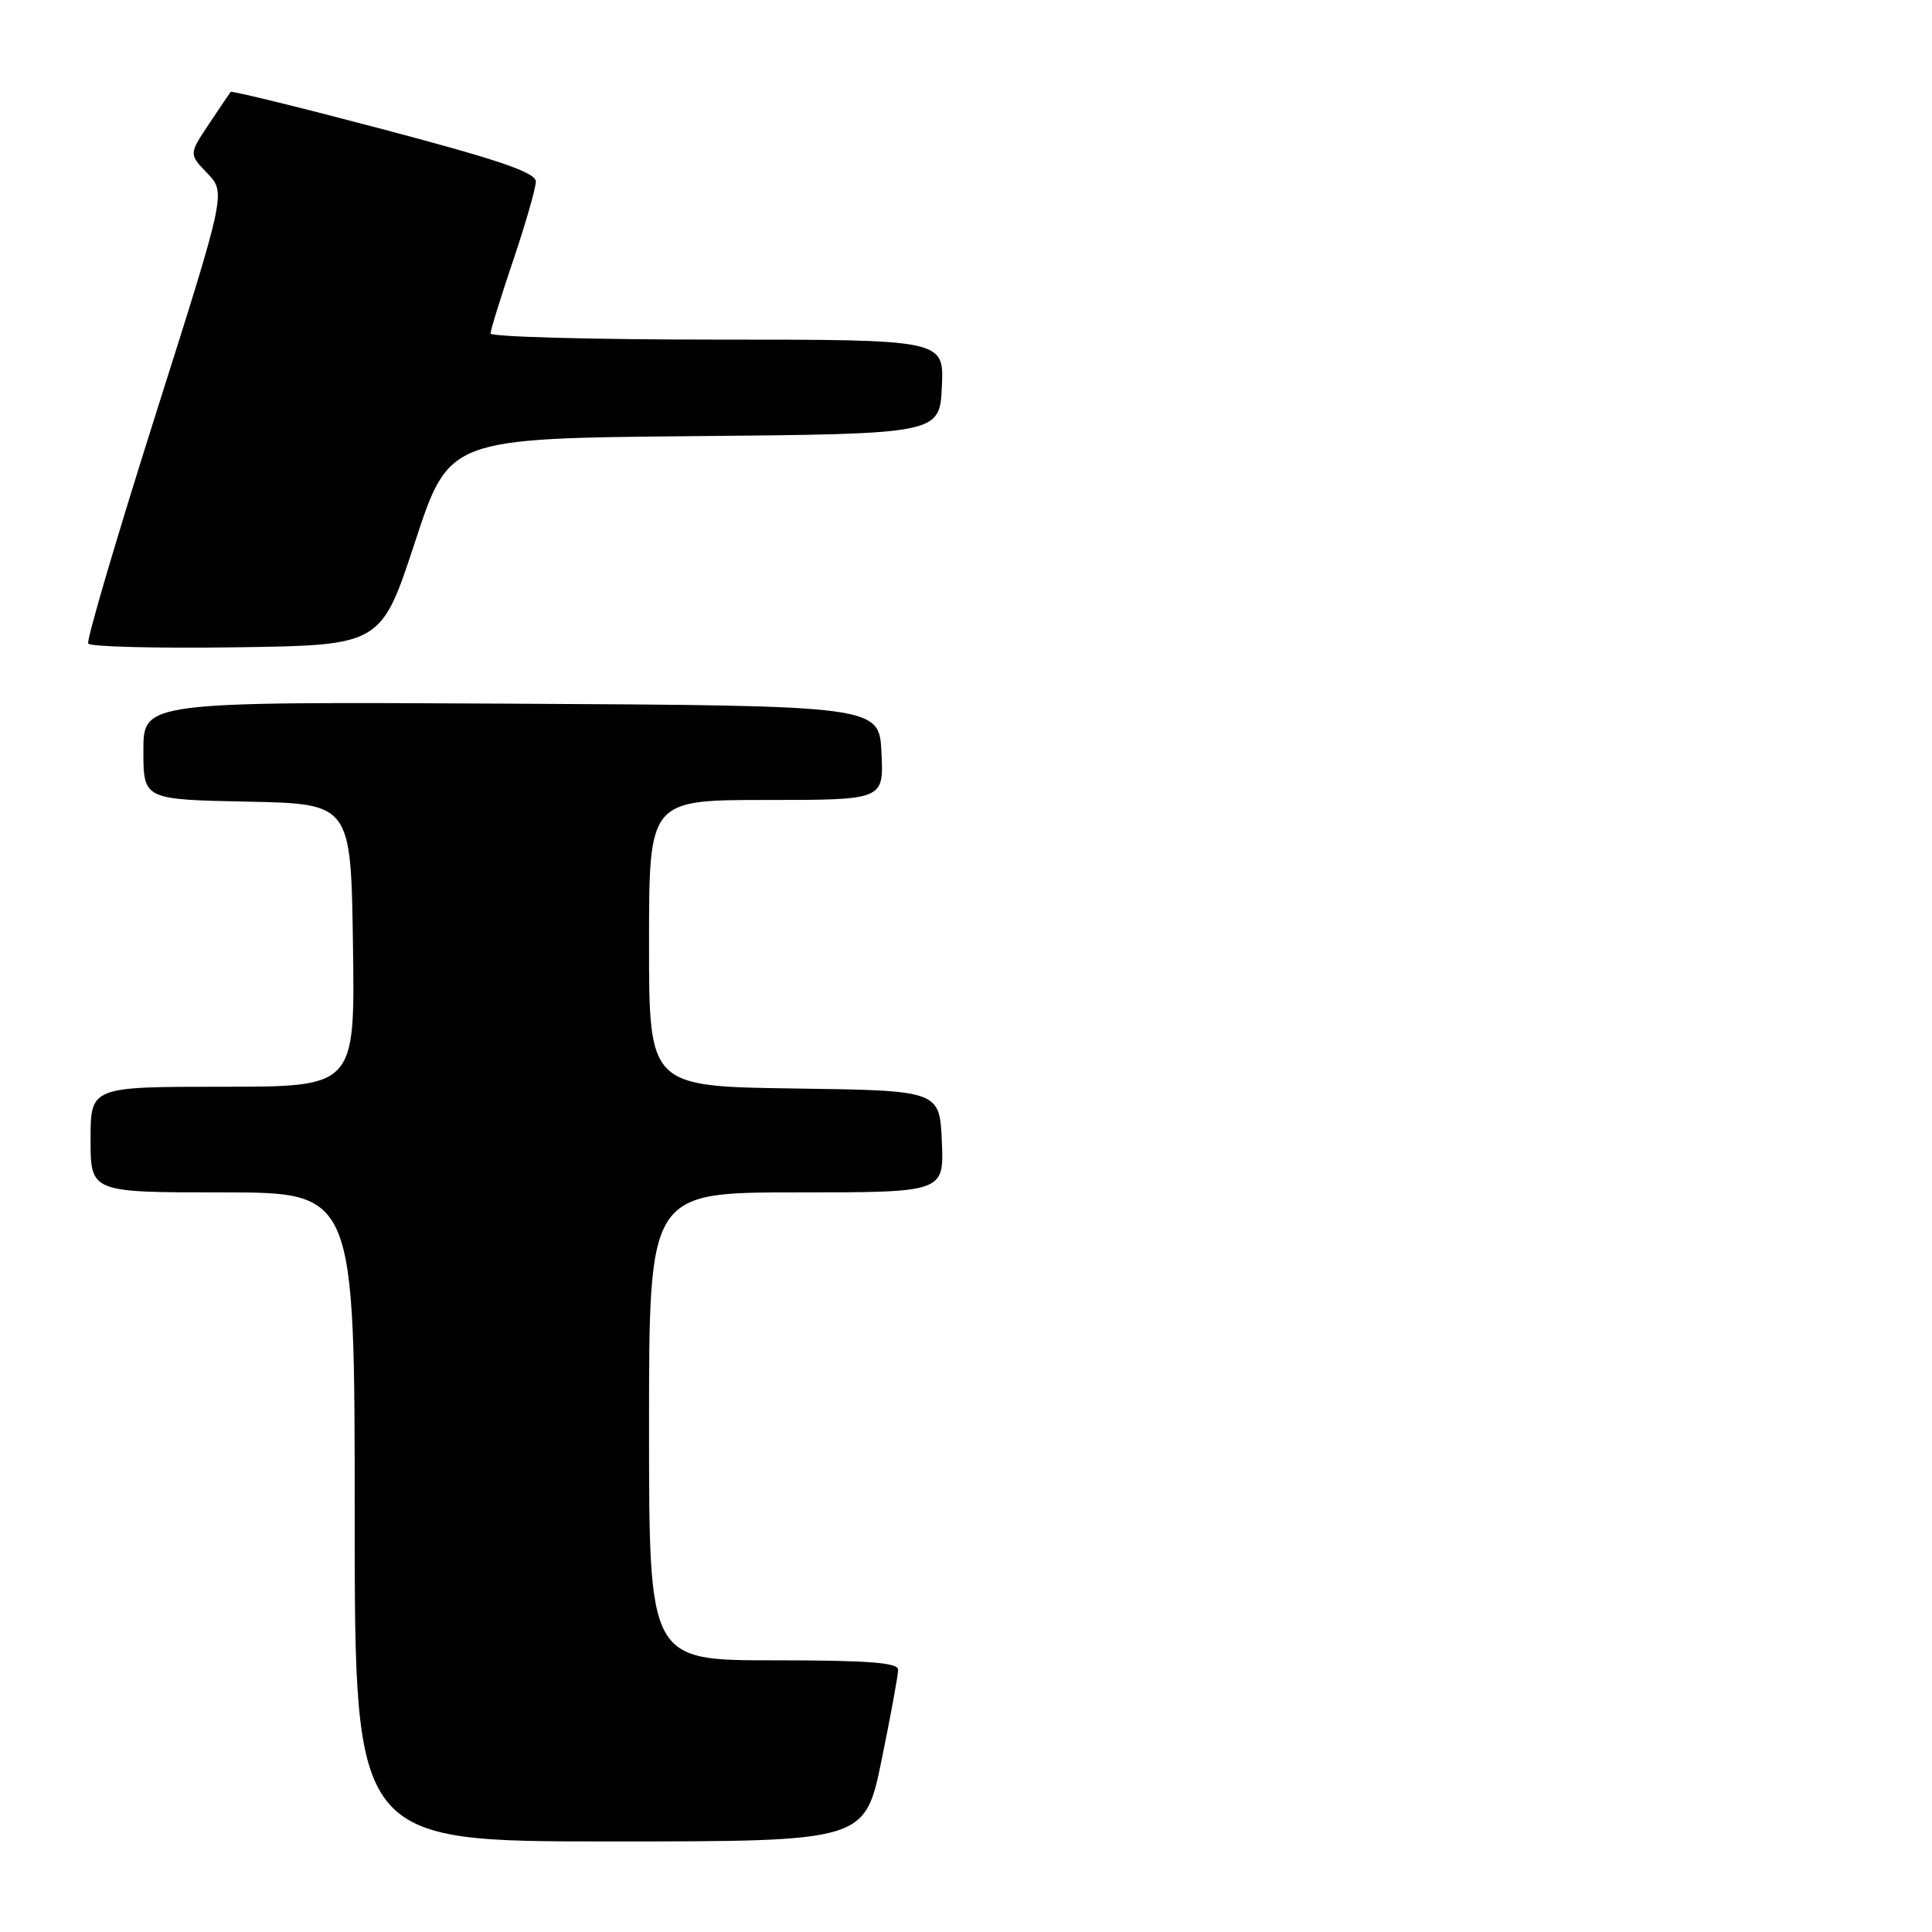 <?xml version="1.0" encoding="UTF-8" standalone="no"?>
<!DOCTYPE svg PUBLIC "-//W3C//DTD SVG 1.1//EN" "http://www.w3.org/Graphics/SVG/1.1/DTD/svg11.dtd" >
<svg xmlns="http://www.w3.org/2000/svg" xmlns:xlink="http://www.w3.org/1999/xlink" version="1.1" viewBox="0 0 256 256">
 <g >
 <path fill="currentColor"
d=" M 116.81 233.25 C 118.02 227.34 119.01 221.94 119.01 221.25 C 119.00 220.30 115.03 220.00 102.50 220.00 C 86.00 220.00 86.00 220.00 86.00 189.00 C 86.00 158.00 86.00 158.00 105.55 158.00 C 125.09 158.00 125.09 158.00 124.80 151.25 C 124.50 144.50 124.50 144.50 105.25 144.23 C 86.00 143.96 86.00 143.96 86.00 124.98 C 86.00 106.00 86.00 106.00 101.55 106.00 C 117.10 106.00 117.10 106.00 116.80 99.75 C 116.50 93.50 116.50 93.50 67.75 93.24 C 19.00 92.98 19.00 92.98 19.00 99.46 C 19.00 105.94 19.00 105.94 32.75 106.22 C 46.50 106.50 46.50 106.50 46.77 125.25 C 47.04 144.00 47.04 144.00 29.52 144.00 C 12.00 144.00 12.00 144.00 12.00 151.00 C 12.00 158.00 12.00 158.00 29.50 158.00 C 47.00 158.00 47.00 158.00 47.00 201.00 C 47.00 244.00 47.00 244.00 80.80 244.00 C 114.60 244.00 114.60 244.00 116.81 233.25 Z  M 55.00 71.79 C 59.50 58.09 59.50 58.09 92.00 57.79 C 124.50 57.50 124.50 57.50 124.80 51.25 C 125.10 45.00 125.10 45.00 95.05 45.00 C 78.52 45.00 65.00 44.63 65.00 44.19 C 65.00 43.74 66.35 39.38 68.00 34.50 C 69.65 29.62 71.00 24.92 71.00 24.06 C 71.00 22.86 66.24 21.23 50.90 17.17 C 39.85 14.25 30.69 12.00 30.56 12.18 C 30.42 12.36 29.12 14.28 27.67 16.46 C 25.03 20.42 25.03 20.42 27.49 22.98 C 29.94 25.55 29.94 25.55 20.59 55.02 C 15.45 71.24 11.44 84.85 11.69 85.27 C 11.94 85.70 20.77 85.92 31.32 85.77 C 50.50 85.50 50.50 85.50 55.00 71.79 Z "/>
</g>
</svg>